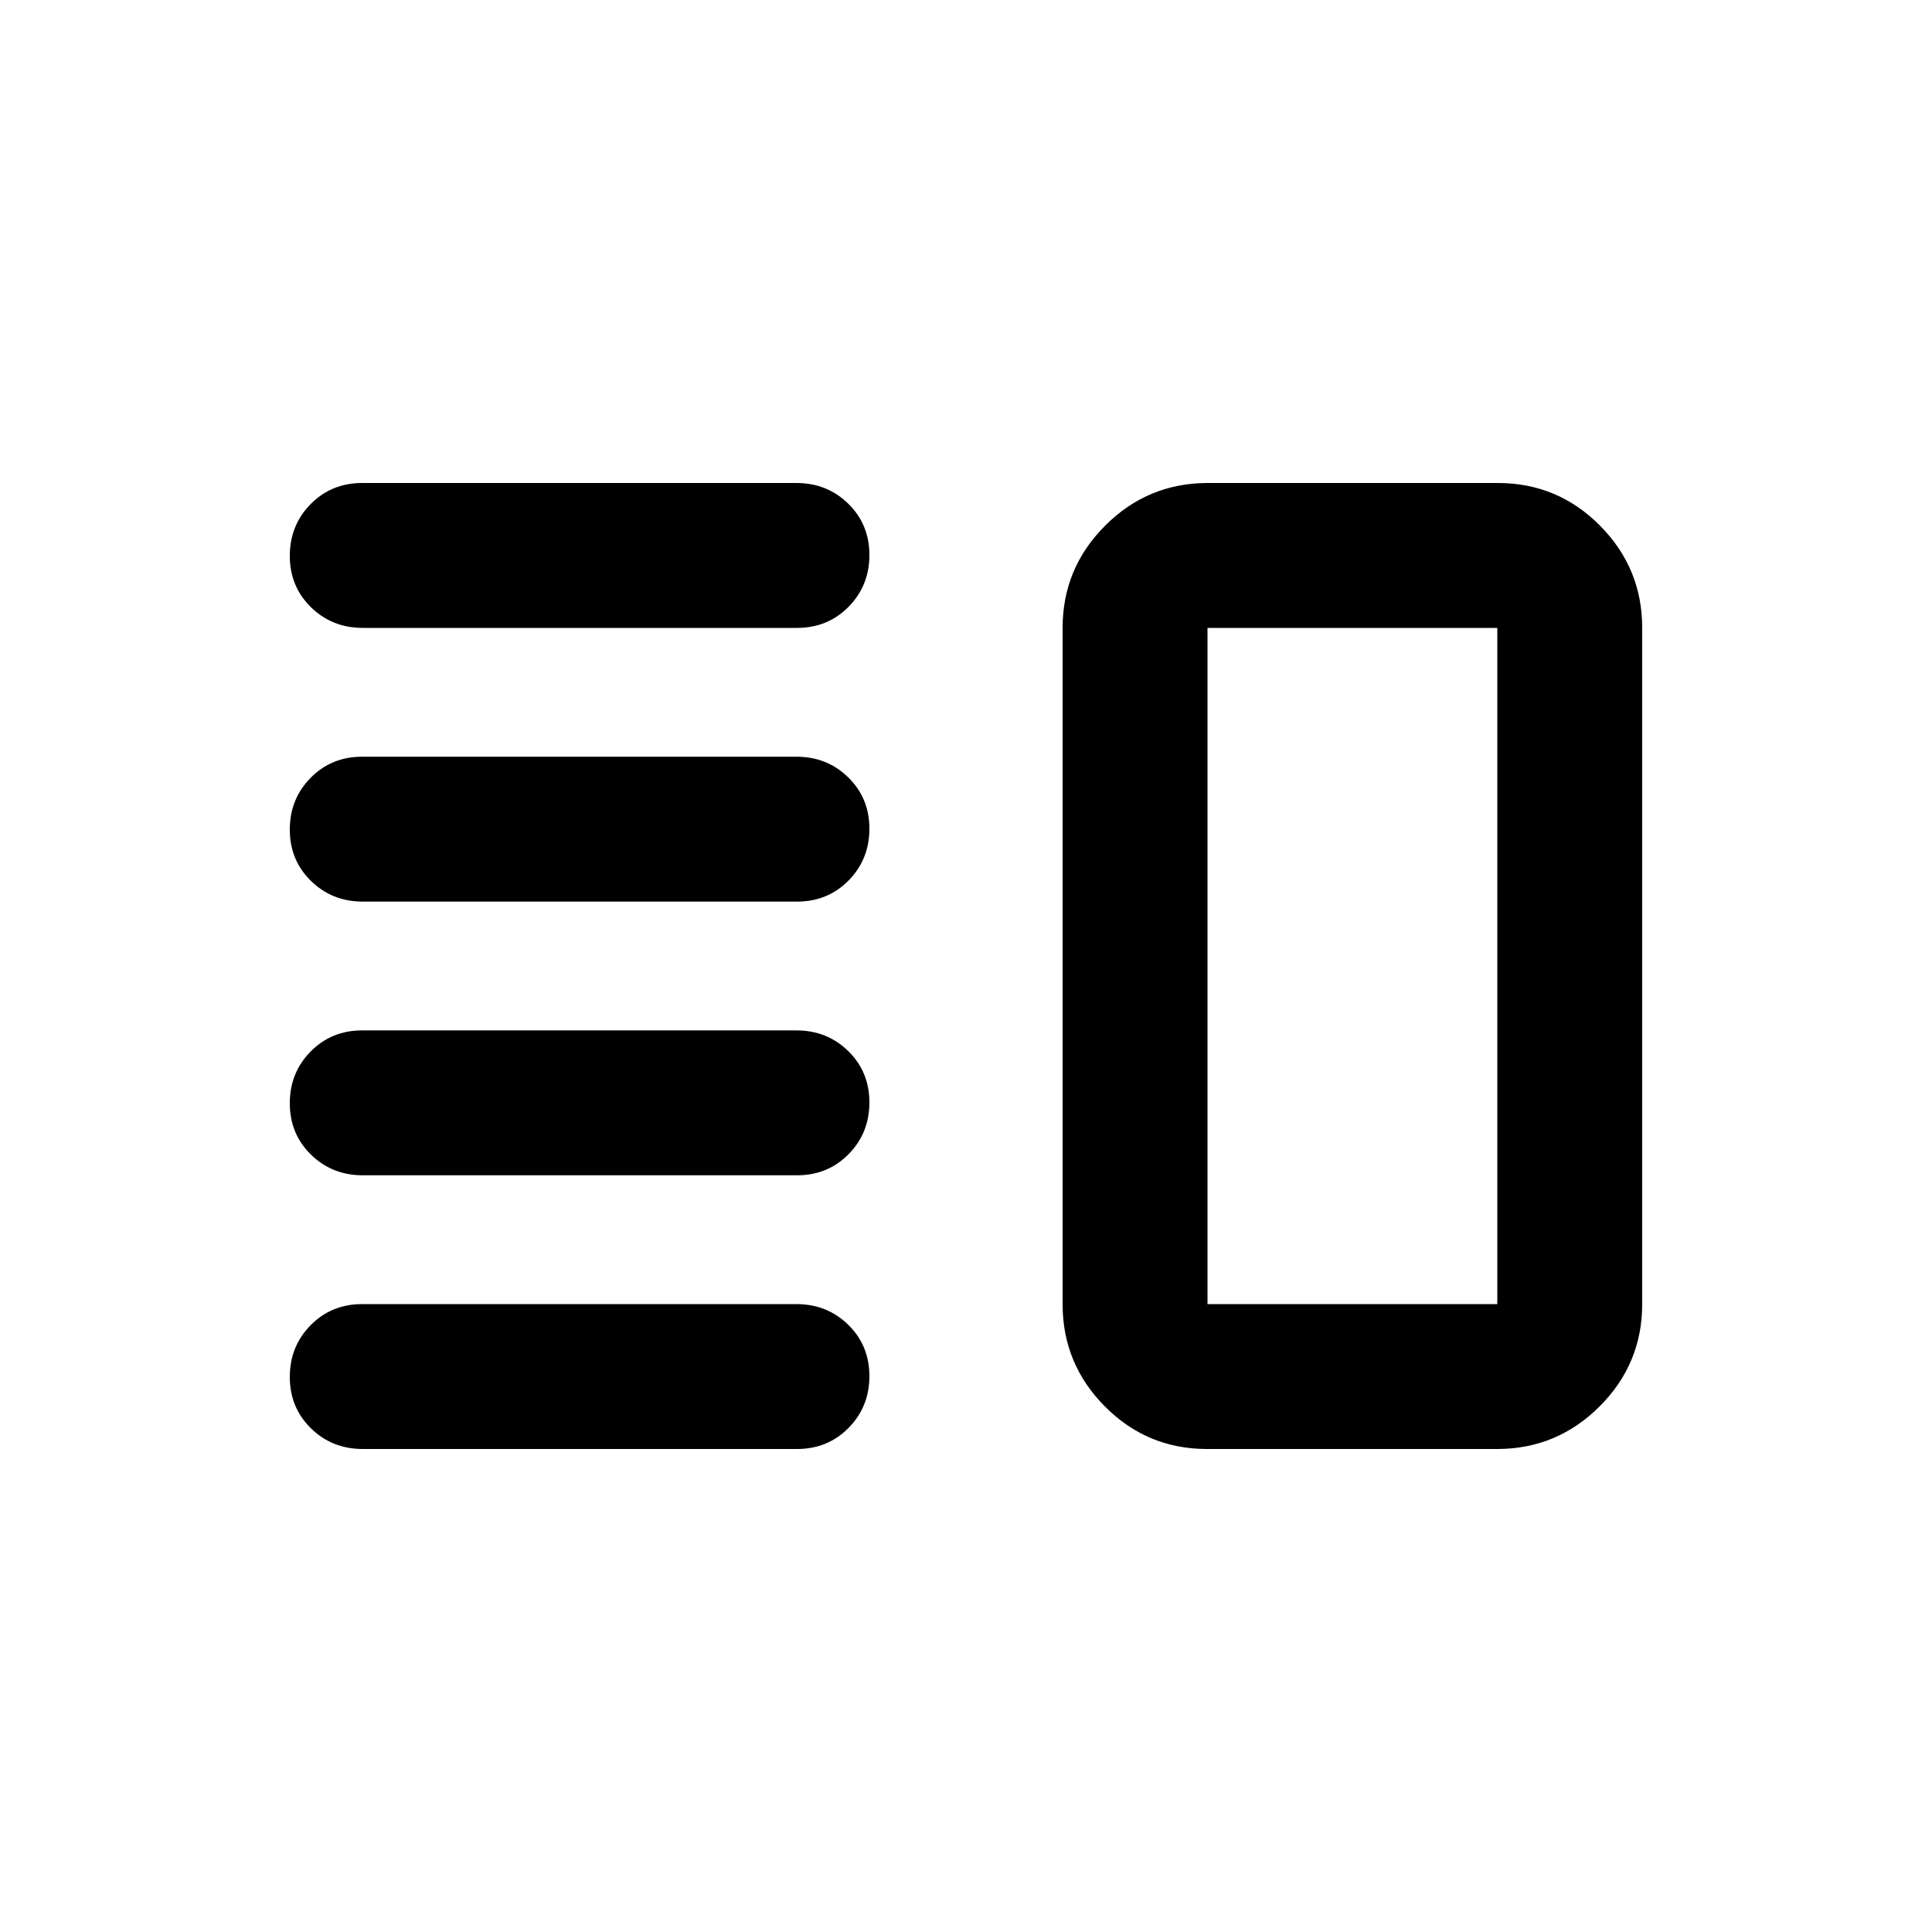 <svg xmlns="http://www.w3.org/2000/svg" height="20" viewBox="0 -960 960 960" width="20"><path d="M180.28-376q-15.28 0-25.78-10.29-10.5-10.29-10.5-25.5t10.34-25.71q10.34-10.5 25.62-10.5h215.76q15.28 0 25.78 10.29 10.5 10.29 10.5 25.5t-10.34 25.71Q411.32-376 396.04-376H180.28Zm0 136q-15.28 0-25.78-10.29-10.5-10.29-10.5-25.5t10.34-25.71q10.34-10.5 25.62-10.5h215.76q15.28 0 25.78 10.29 10.5 10.29 10.5 25.5t-10.34 25.71Q411.32-240 396.04-240H180.28Zm0-272q-15.28 0-25.78-10.29-10.5-10.29-10.5-25.5t10.34-25.71q10.34-10.5 25.62-10.5h215.76q15.28 0 25.78 10.29 10.5 10.29 10.5 25.5t-10.34 25.71Q411.32-512 396.04-512H180.28Zm0-136q-15.28 0-25.78-10.29-10.5-10.29-10.5-25.5t10.34-25.71q10.34-10.5 25.62-10.5h215.76q15.28 0 25.78 10.29 10.5 10.29 10.5 25.5t-10.34 25.71Q411.32-648 396.04-648H180.28Zm419.46 408Q570-240 549-261.15 528-282.3 528-312v-336q0-29.7 21.18-50.85Q570.35-720 600.09-720h144.17Q774-720 795-698.85q21 21.15 21 50.85v336q0 29.7-21.18 50.85Q773.65-240 743.91-240H599.74Zm.26-72h144v-336H600v336Zm72-168Z"/></svg>